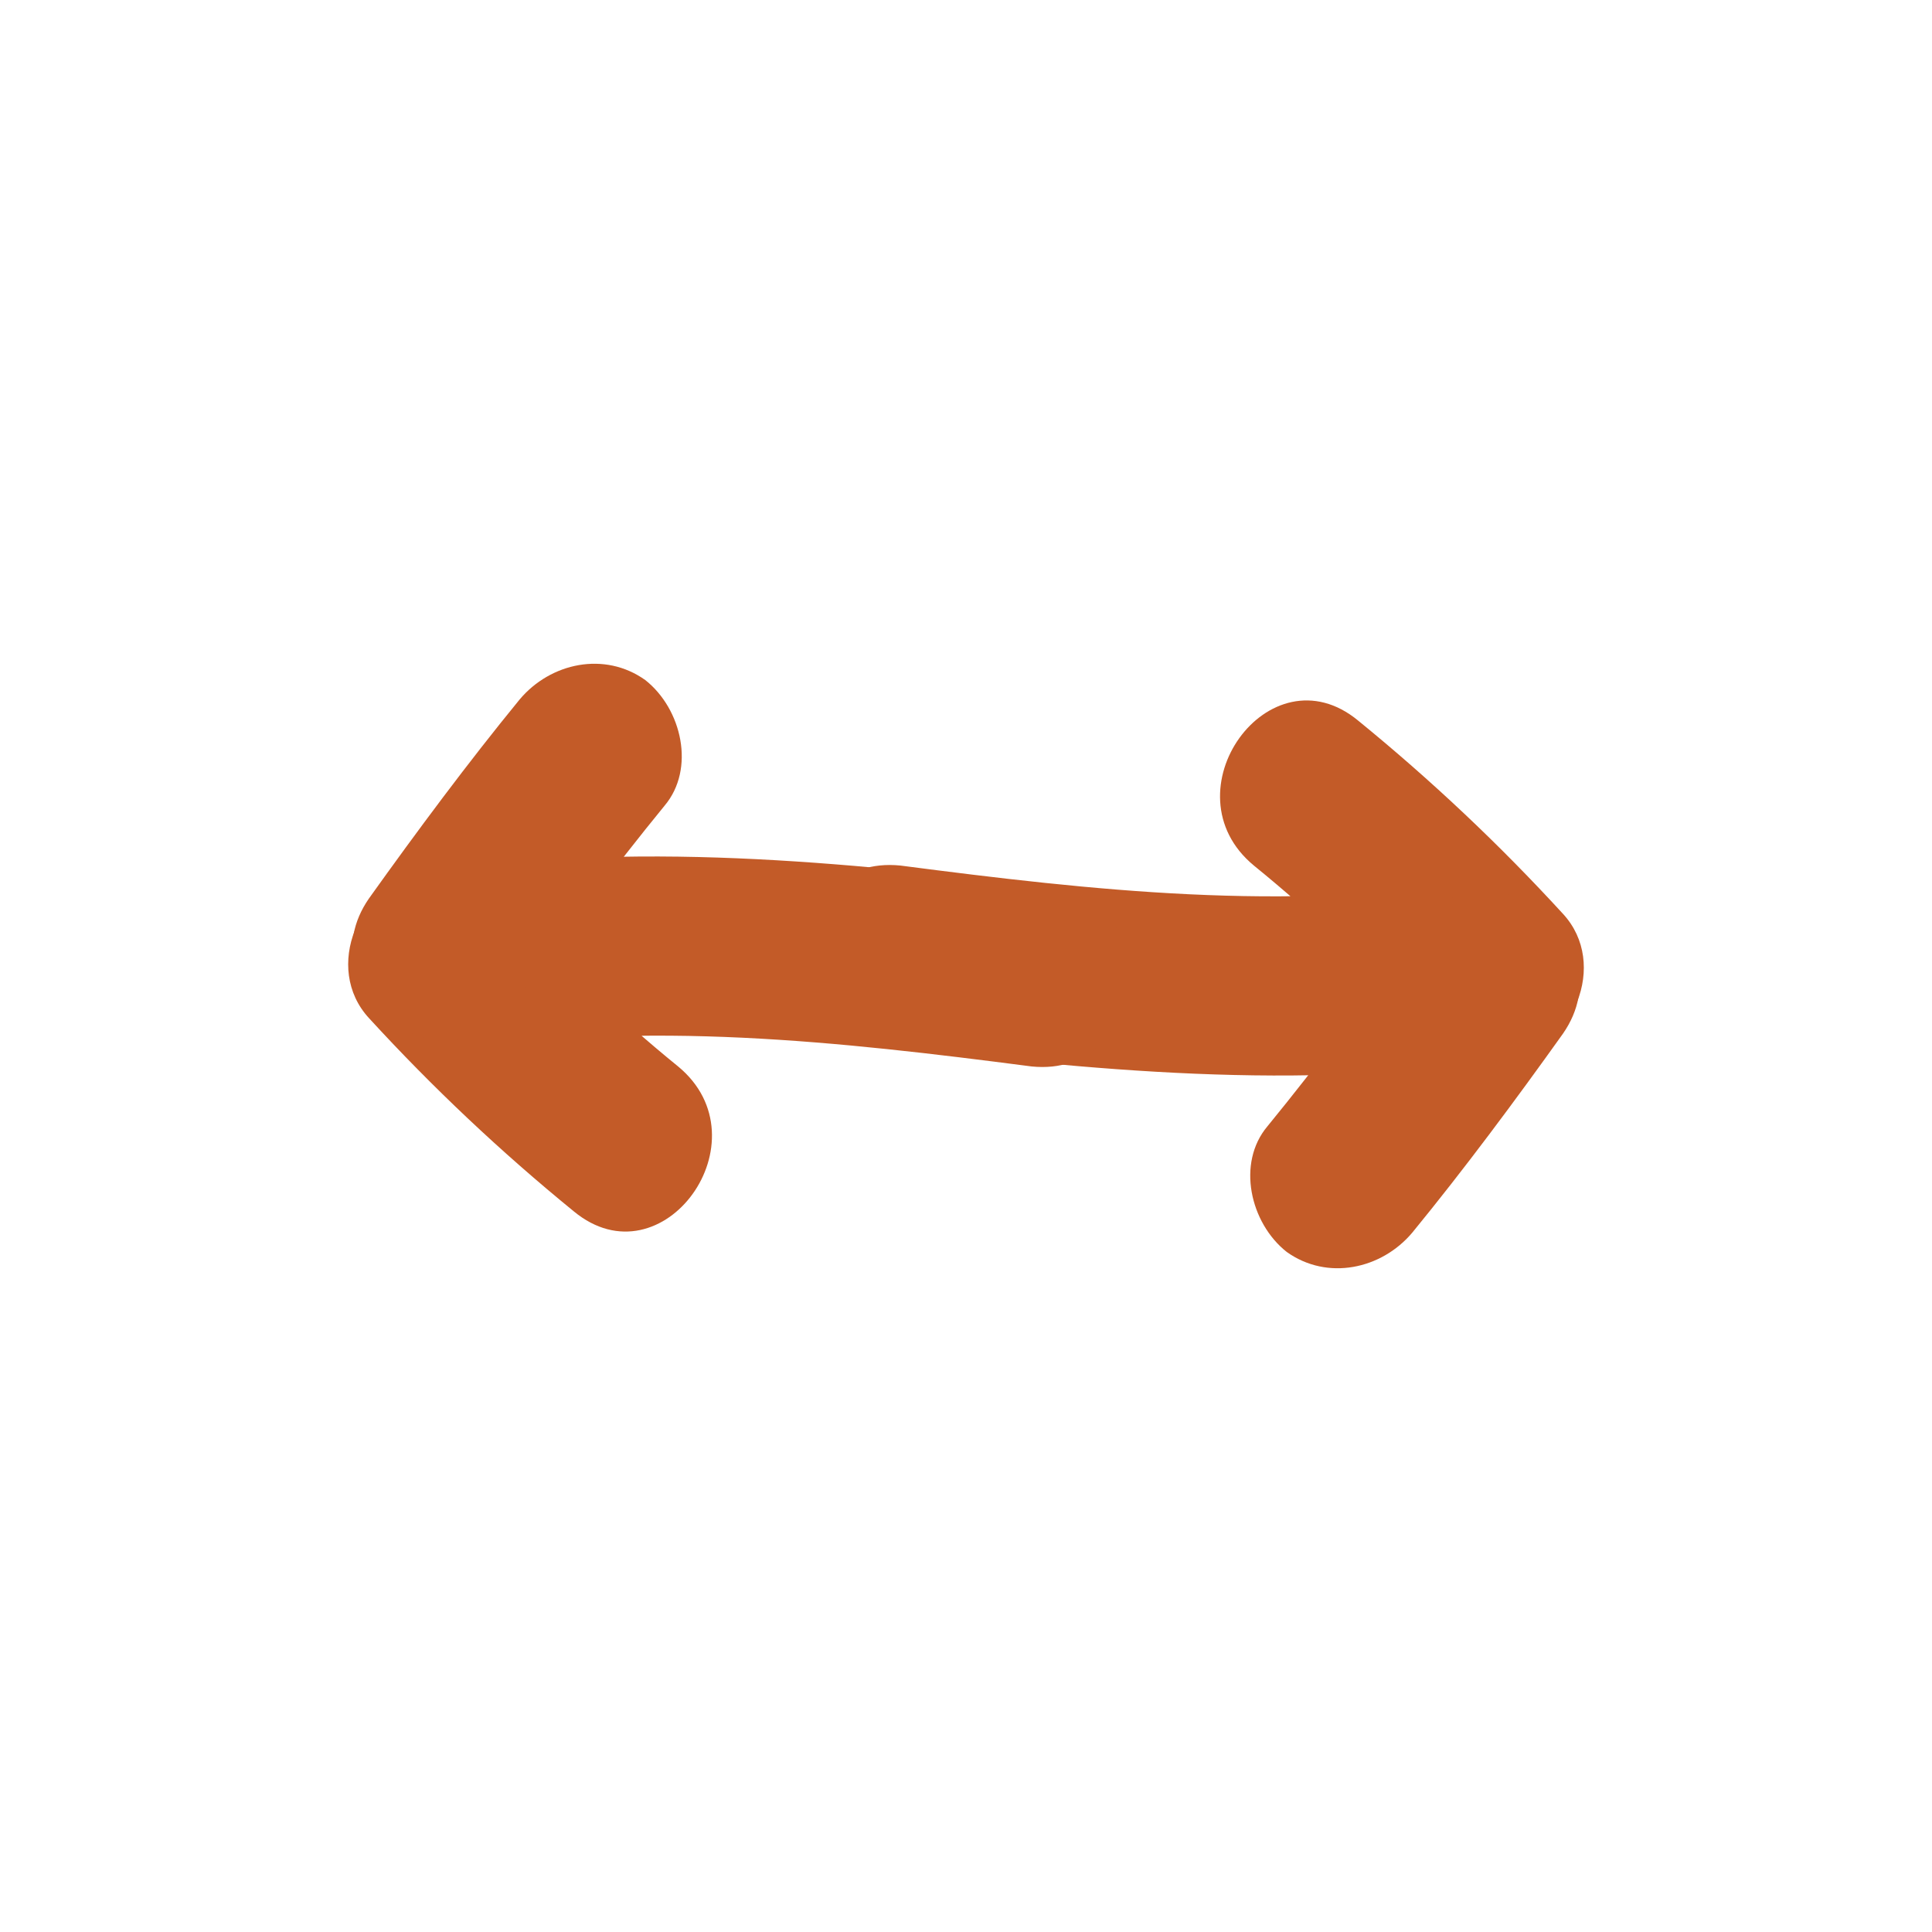 <?xml version="1.0" encoding="utf-8"?>
<!-- Generator: Adobe Illustrator 19.0.1, SVG Export Plug-In . SVG Version: 6.00 Build 0)  -->
<svg version="1.1" id="Layer_1" xmlns="http://www.w3.org/2000/svg" xmlns:xlink="http://www.w3.org/1999/xlink" x="0px" y="0px"
	 viewBox="0 0 100 100" enable-background="new 0 0 100 100" xml:space="preserve">
<g id="Layer_1_1_">
	<g>
		<g>
			<g>
				<path fill="#C35B28" d="M45.6,54.1c10.9,1.3,21.6,2.4,32.5,0.7c3.3-0.5,5.2-4.9,2.8-7.5c-3.3-3.6-6.8-6.9-10.6-10
					c-4.6-3.8-10,3.7-5.4,7.5c3.2,2.6,6.1,5.4,8.9,8.3c0.9-2.5,1.9-5,2.8-7.5c-10.1,1.6-20,0.5-30-0.8
					C40.6,44.2,39.7,53.4,45.6,54.1L45.6,54.1z"/>
			</g>
			<g>
				<path fill="#C35B28" d="M73.4,48c-2.5,3.5-5.1,7-7.8,10.3c-1.6,1.9-0.9,5,1,6.5c2.1,1.5,4.9,0.9,6.5-1c2.7-3.3,5.3-6.8,7.8-10.3
					C84.3,48.6,76.8,43.2,73.4,48L73.4,48z"/>
			</g>
		</g>
		<g>
			<g>
				<path fill="#C35B28" d="M54.4,45.9c-10.9-1.3-21.6-2.4-32.5-0.7c-3.3,0.5-5.2,4.9-2.8,7.5c3.3,3.6,6.8,6.9,10.6,10
					c4.6,3.8,10-3.7,5.4-7.5c-3.2-2.6-6.1-5.4-8.9-8.3c-0.9,2.5-1.9,5-2.8,7.5c10.1-1.6,20-0.5,30,0.8
					C59.4,55.8,60.3,46.6,54.4,45.9L54.4,45.9z"/>
			</g>
			<g>
				<path fill="#C35B28" d="M26.6,52c2.5-3.5,5.1-7,7.8-10.3c1.6-1.9,0.9-5-1-6.5c-2.1-1.5-4.9-0.9-6.5,1c-2.7,3.3-5.3,6.8-7.8,10.3
					C15.7,51.4,23.2,56.8,26.6,52L26.6,52z"/>
			</g>
		</g>
	</g>
</g>
<g id="Layer_2" display="none">
	<circle display="inline" fill="none" stroke="#231F20" stroke-miterlimit="10" cx="50" cy="50" r="50"/>
</g>
</svg>
